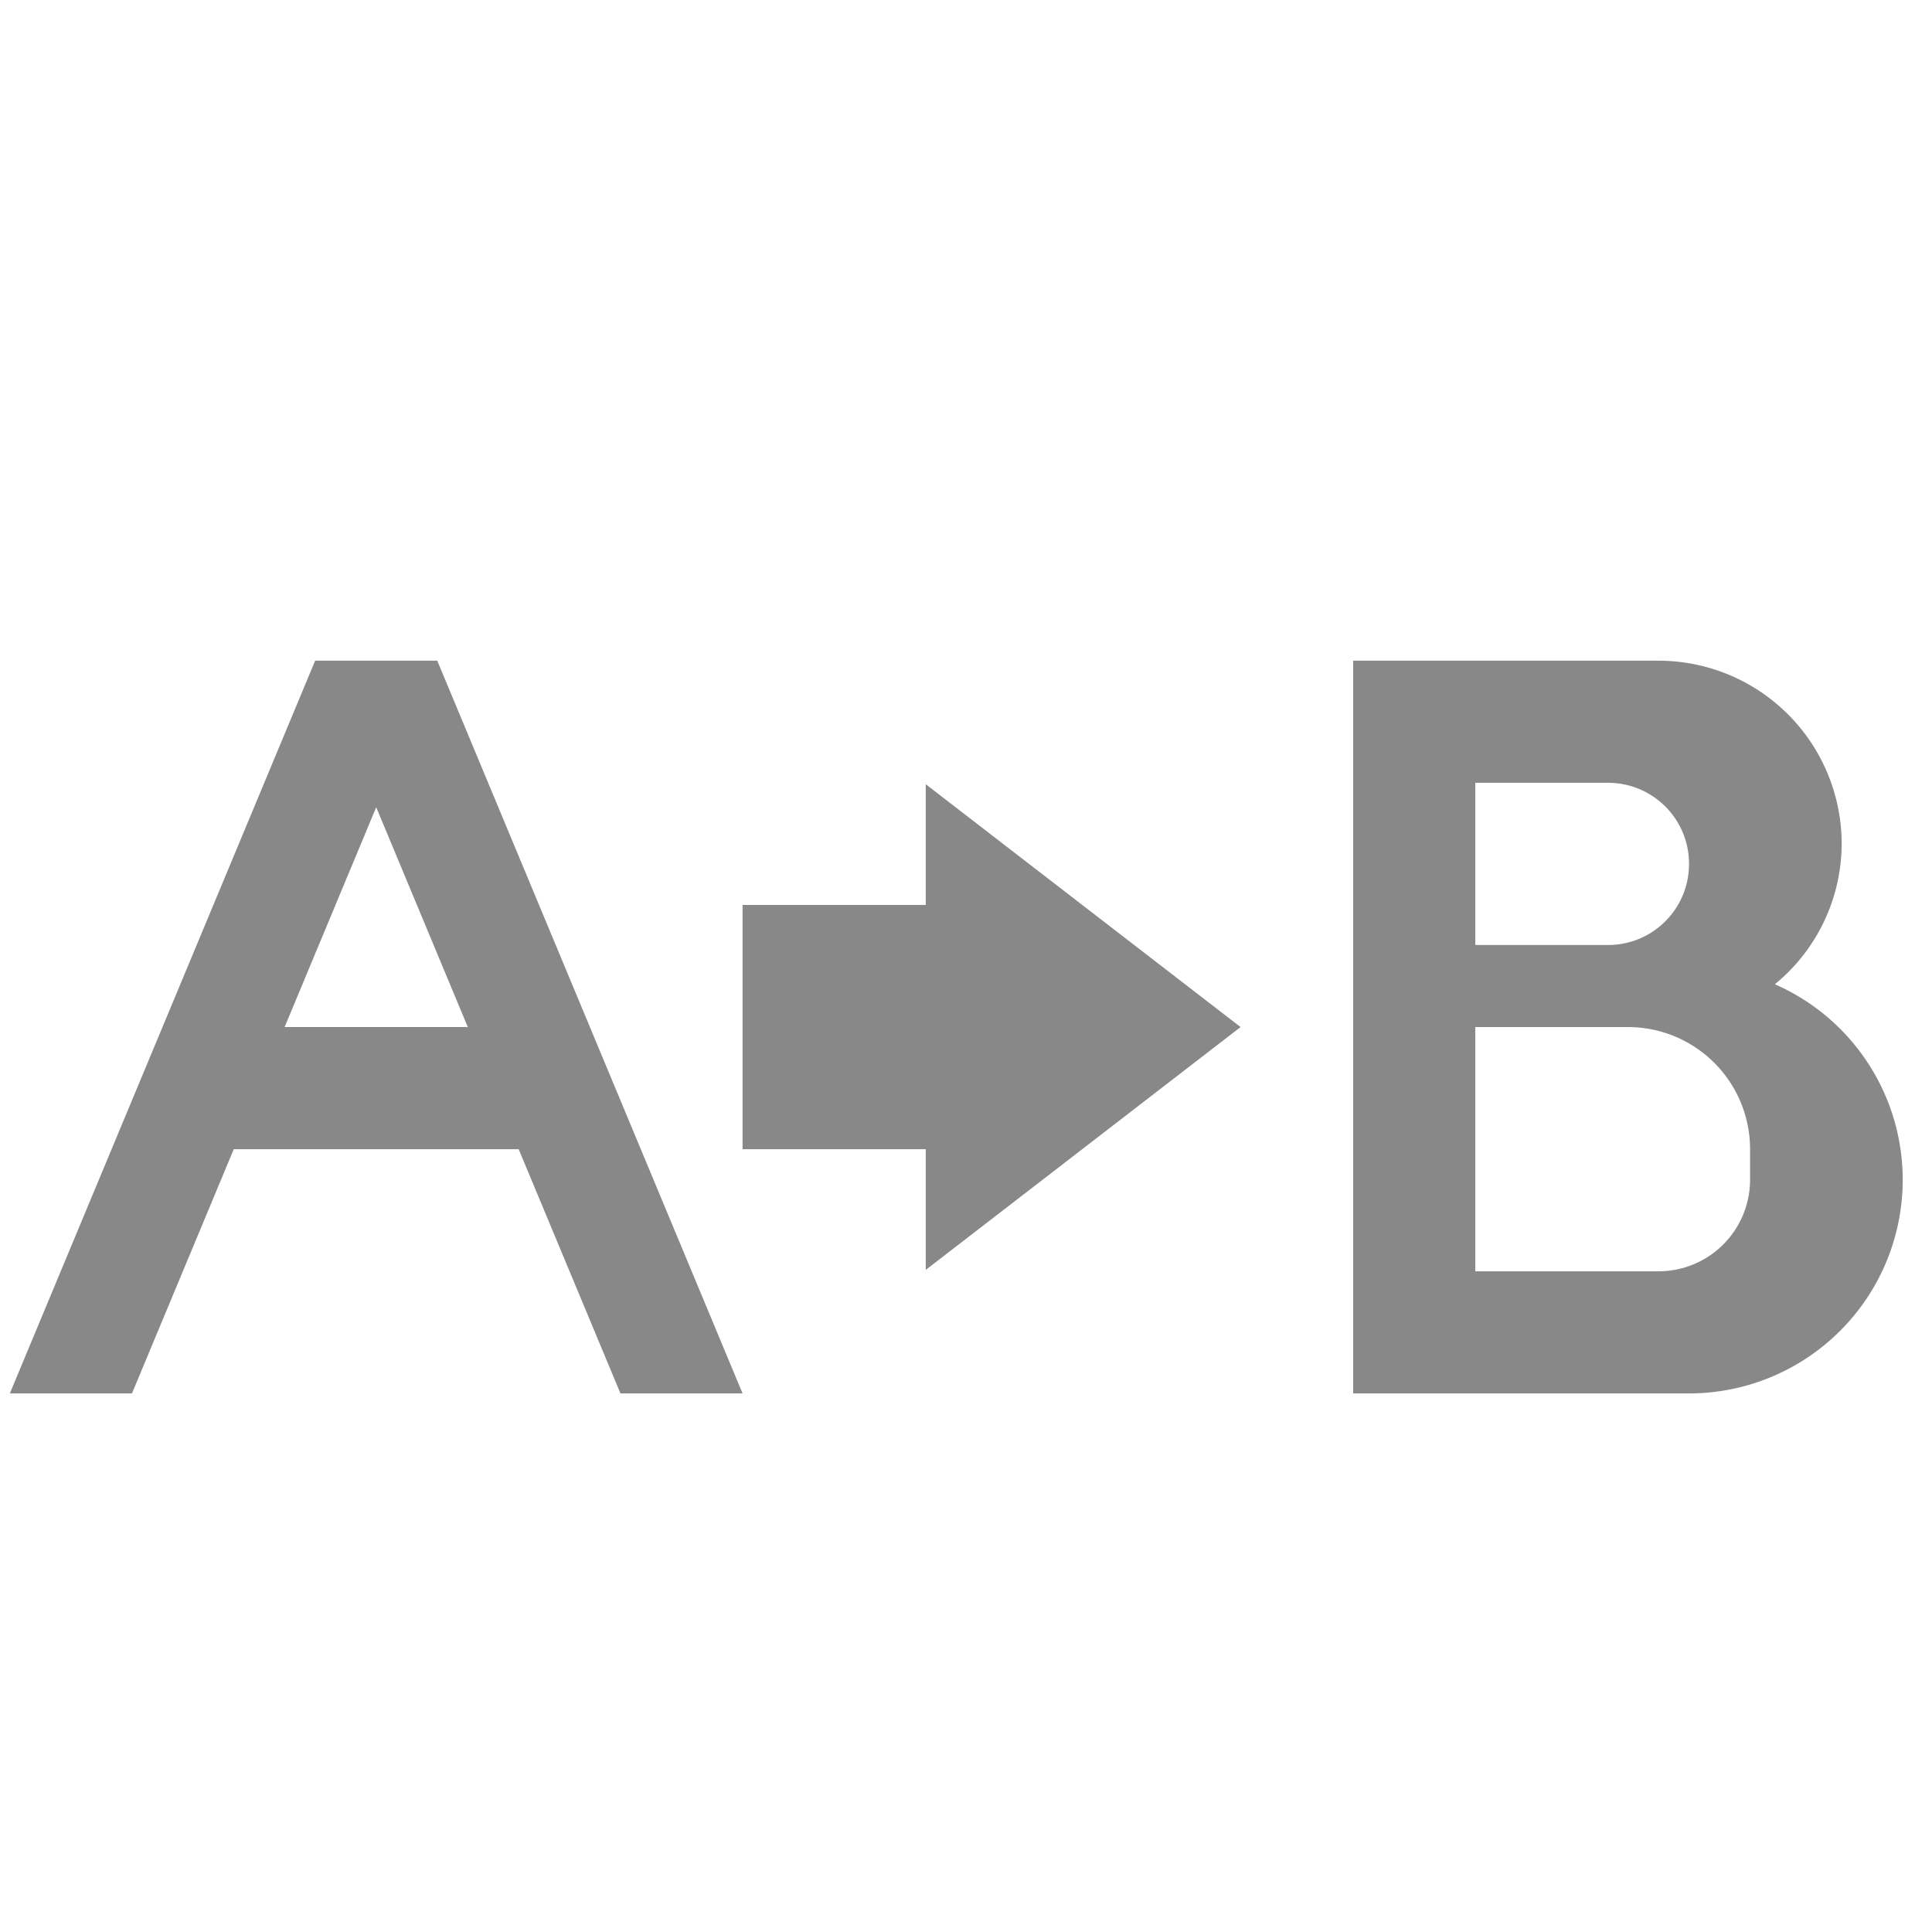 <?xml version="1.0" standalone="no"?><!DOCTYPE svg PUBLIC "-//W3C//DTD SVG 1.1//EN" "http://www.w3.org/Graphics/SVG/1.1/DTD/svg11.dtd"><svg t="1684737461576" class="icon" viewBox="0 0 1024 1024" version="1.1" xmlns="http://www.w3.org/2000/svg" p-id="2984" xmlns:xlink="http://www.w3.org/1999/xlink" width="200" height="200"><path d="M1008.482 625.272a113.272 113.272 0 0 1-113.272 113.272H717.211V350.183h161.817a97.09 97.09 0 0 1 97.09 97.09 96.443 96.443 0 0 1-35.406 74.404A113.175 113.175 0 0 1 1008.482 625.272z m-113.272-167.481c0-23.69-19.192-42.882-42.882-42.882H781.938v85.957h70.391c23.69 0 42.882-19.192 42.882-42.882v-0.194z m32.363 151.299a64.727 64.727 0 0 0-64.727-64.727H781.938v129.454h97.09a48.545 48.545 0 0 0 48.545-48.545V609.09zM490.667 609.09h-97.09v-129.454h97.09v-63.983L657.533 544.363 490.667 673.073V609.09z m-215.767 0H123.892L69.942 738.544H5.215l161.817-388.361h64.727l161.817 388.361h-64.727l-53.95-129.454zM199.396 427.855L150.85 544.363h97.09L199.396 427.855z" fill="#888888" p-id="2985" data-spm-anchor-id="a313x.7781069.0.i0" class="selected"></path></svg>